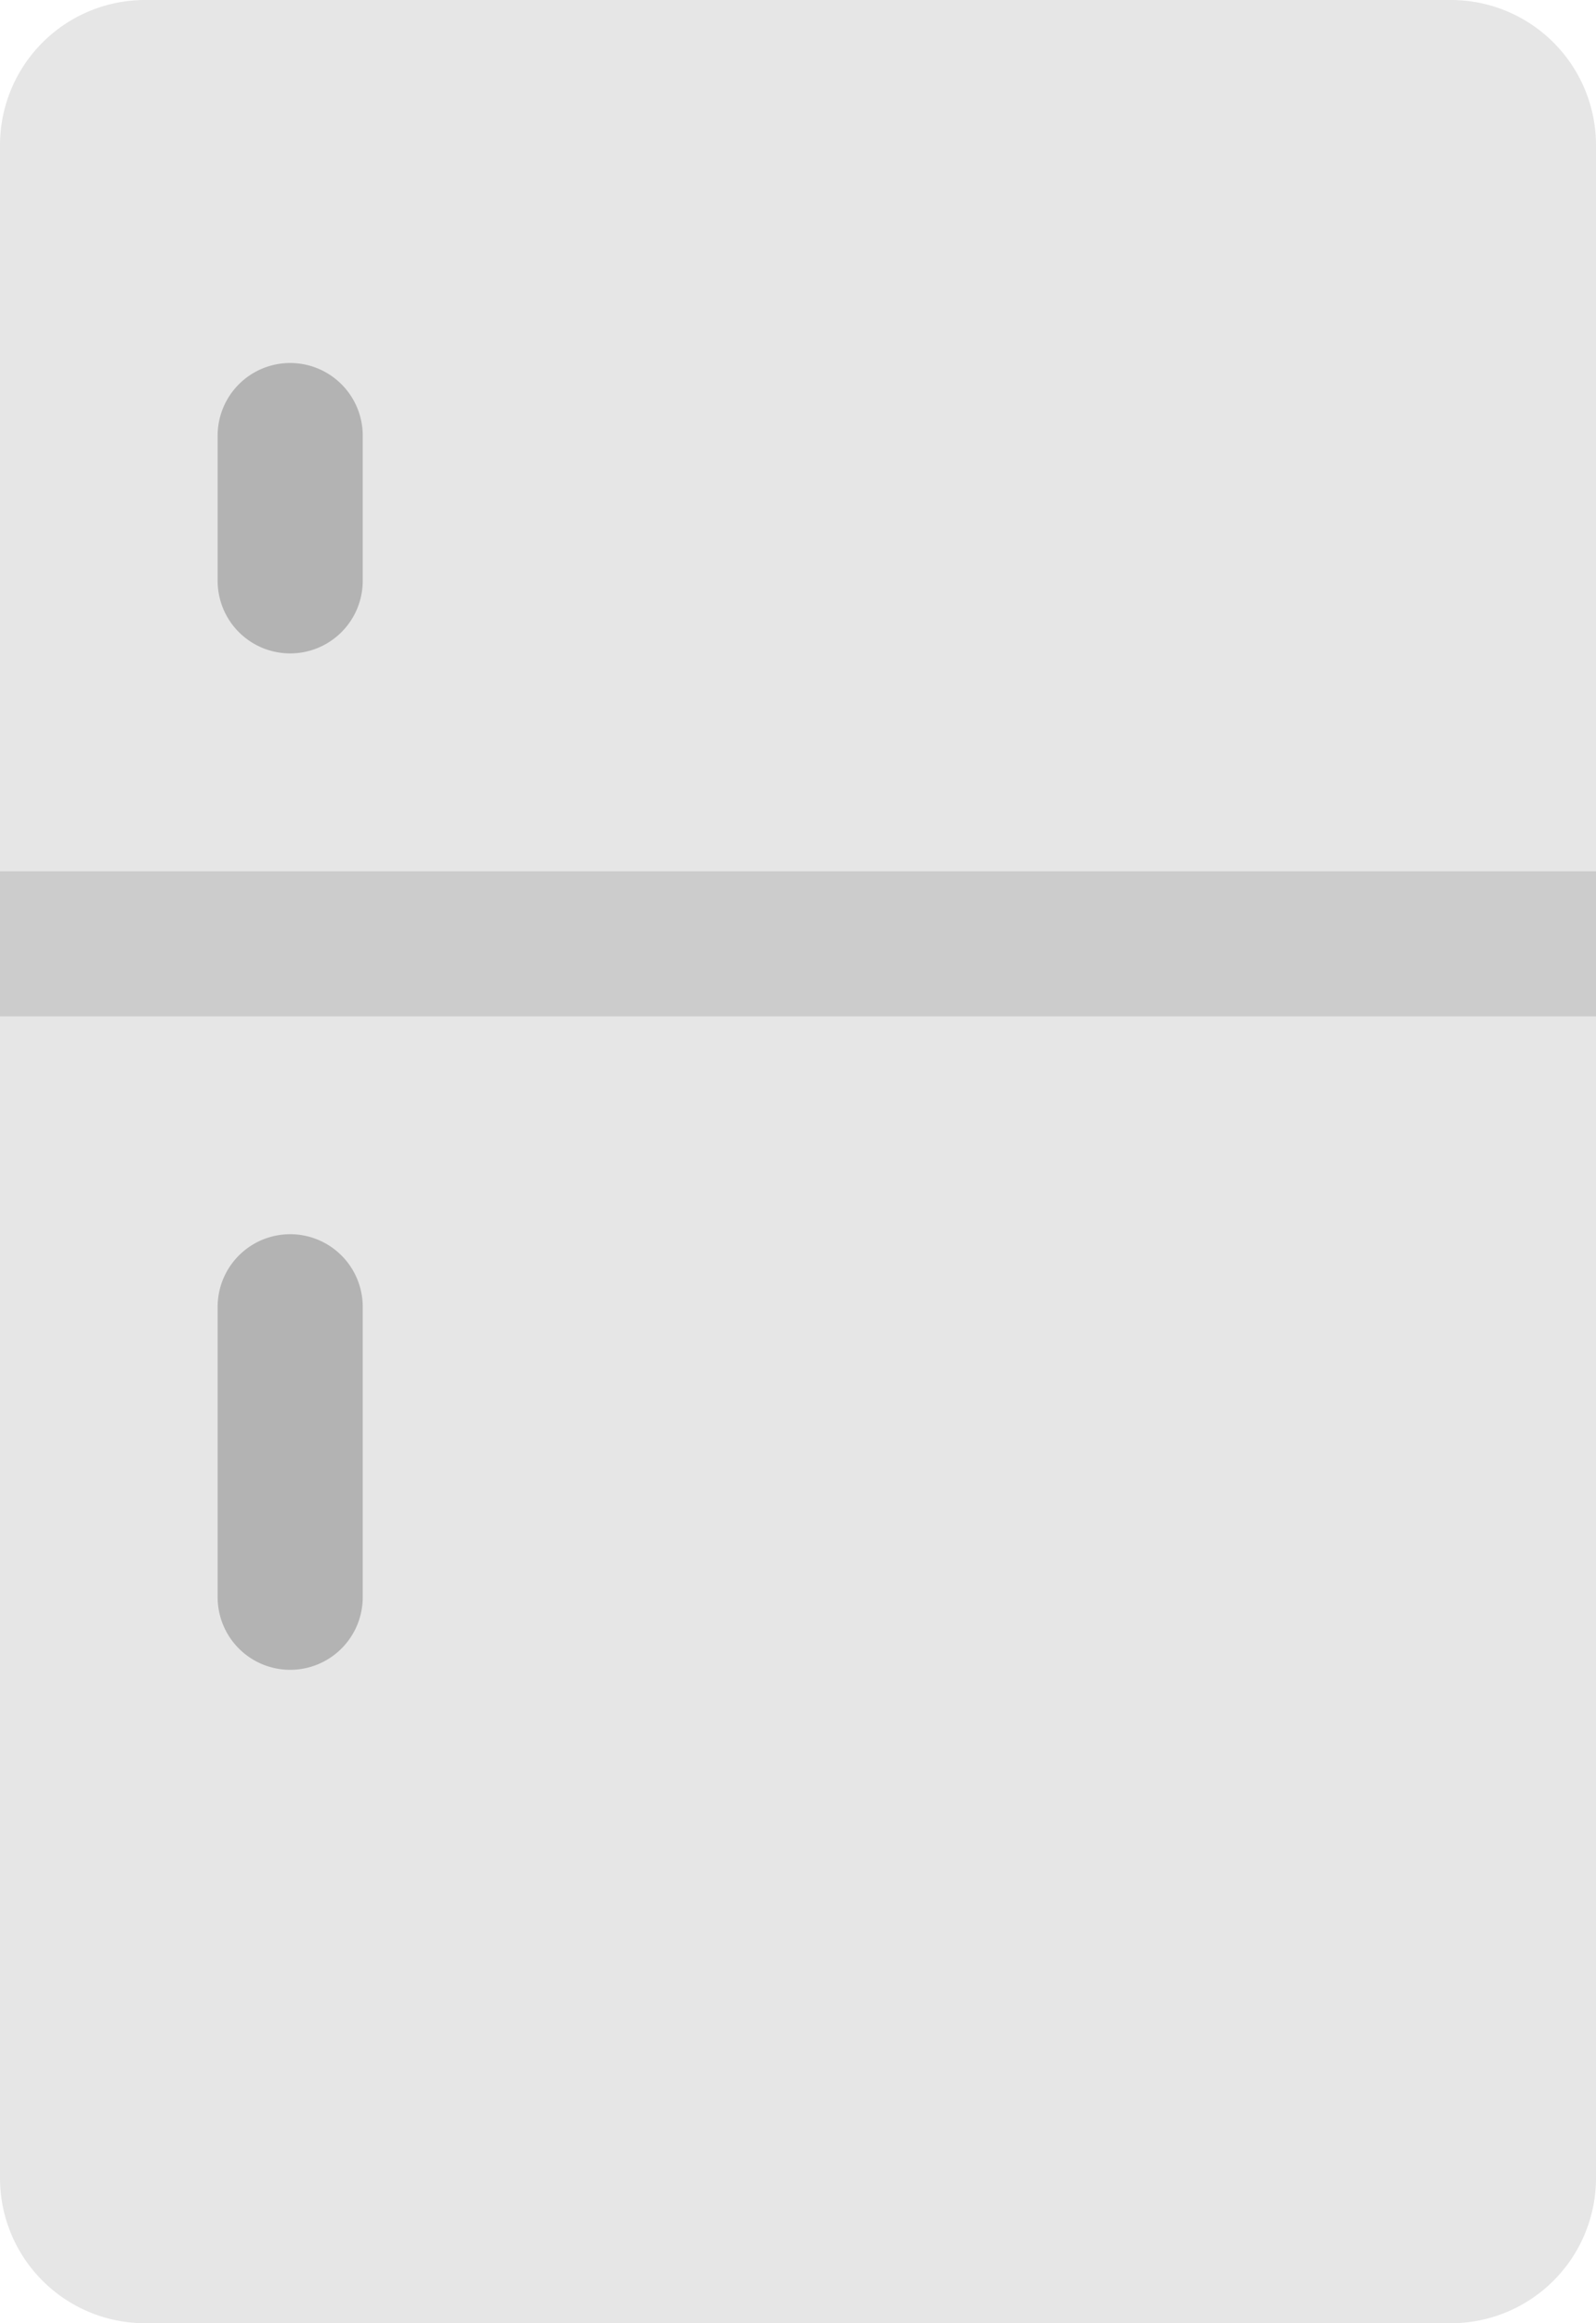 <svg xmlns="http://www.w3.org/2000/svg" width="44" height="64"><path d="M40 0H4a4 4 0 00-4 4v20h44V4a4 4 0 00-4-4zM0 60a4 4 0 004 4h36a4 4 0 004-4V28H0v32z" fill-rule="evenodd" clip-rule="evenodd" fill="#e6e6e6"/><path fill="#ccc" d="M0 24h44v4H0z"/><path d="M8 34a2 2 0 00-2 2v8a2 2 0 004 0v-8a2 2 0 00-2-2zm0-24a2 2 0 00-2 2v4a2 2 0 004 0v-4a2 2 0 00-2-2z" fill-rule="evenodd" clip-rule="evenodd" fill="#b3b3b3"/></svg>